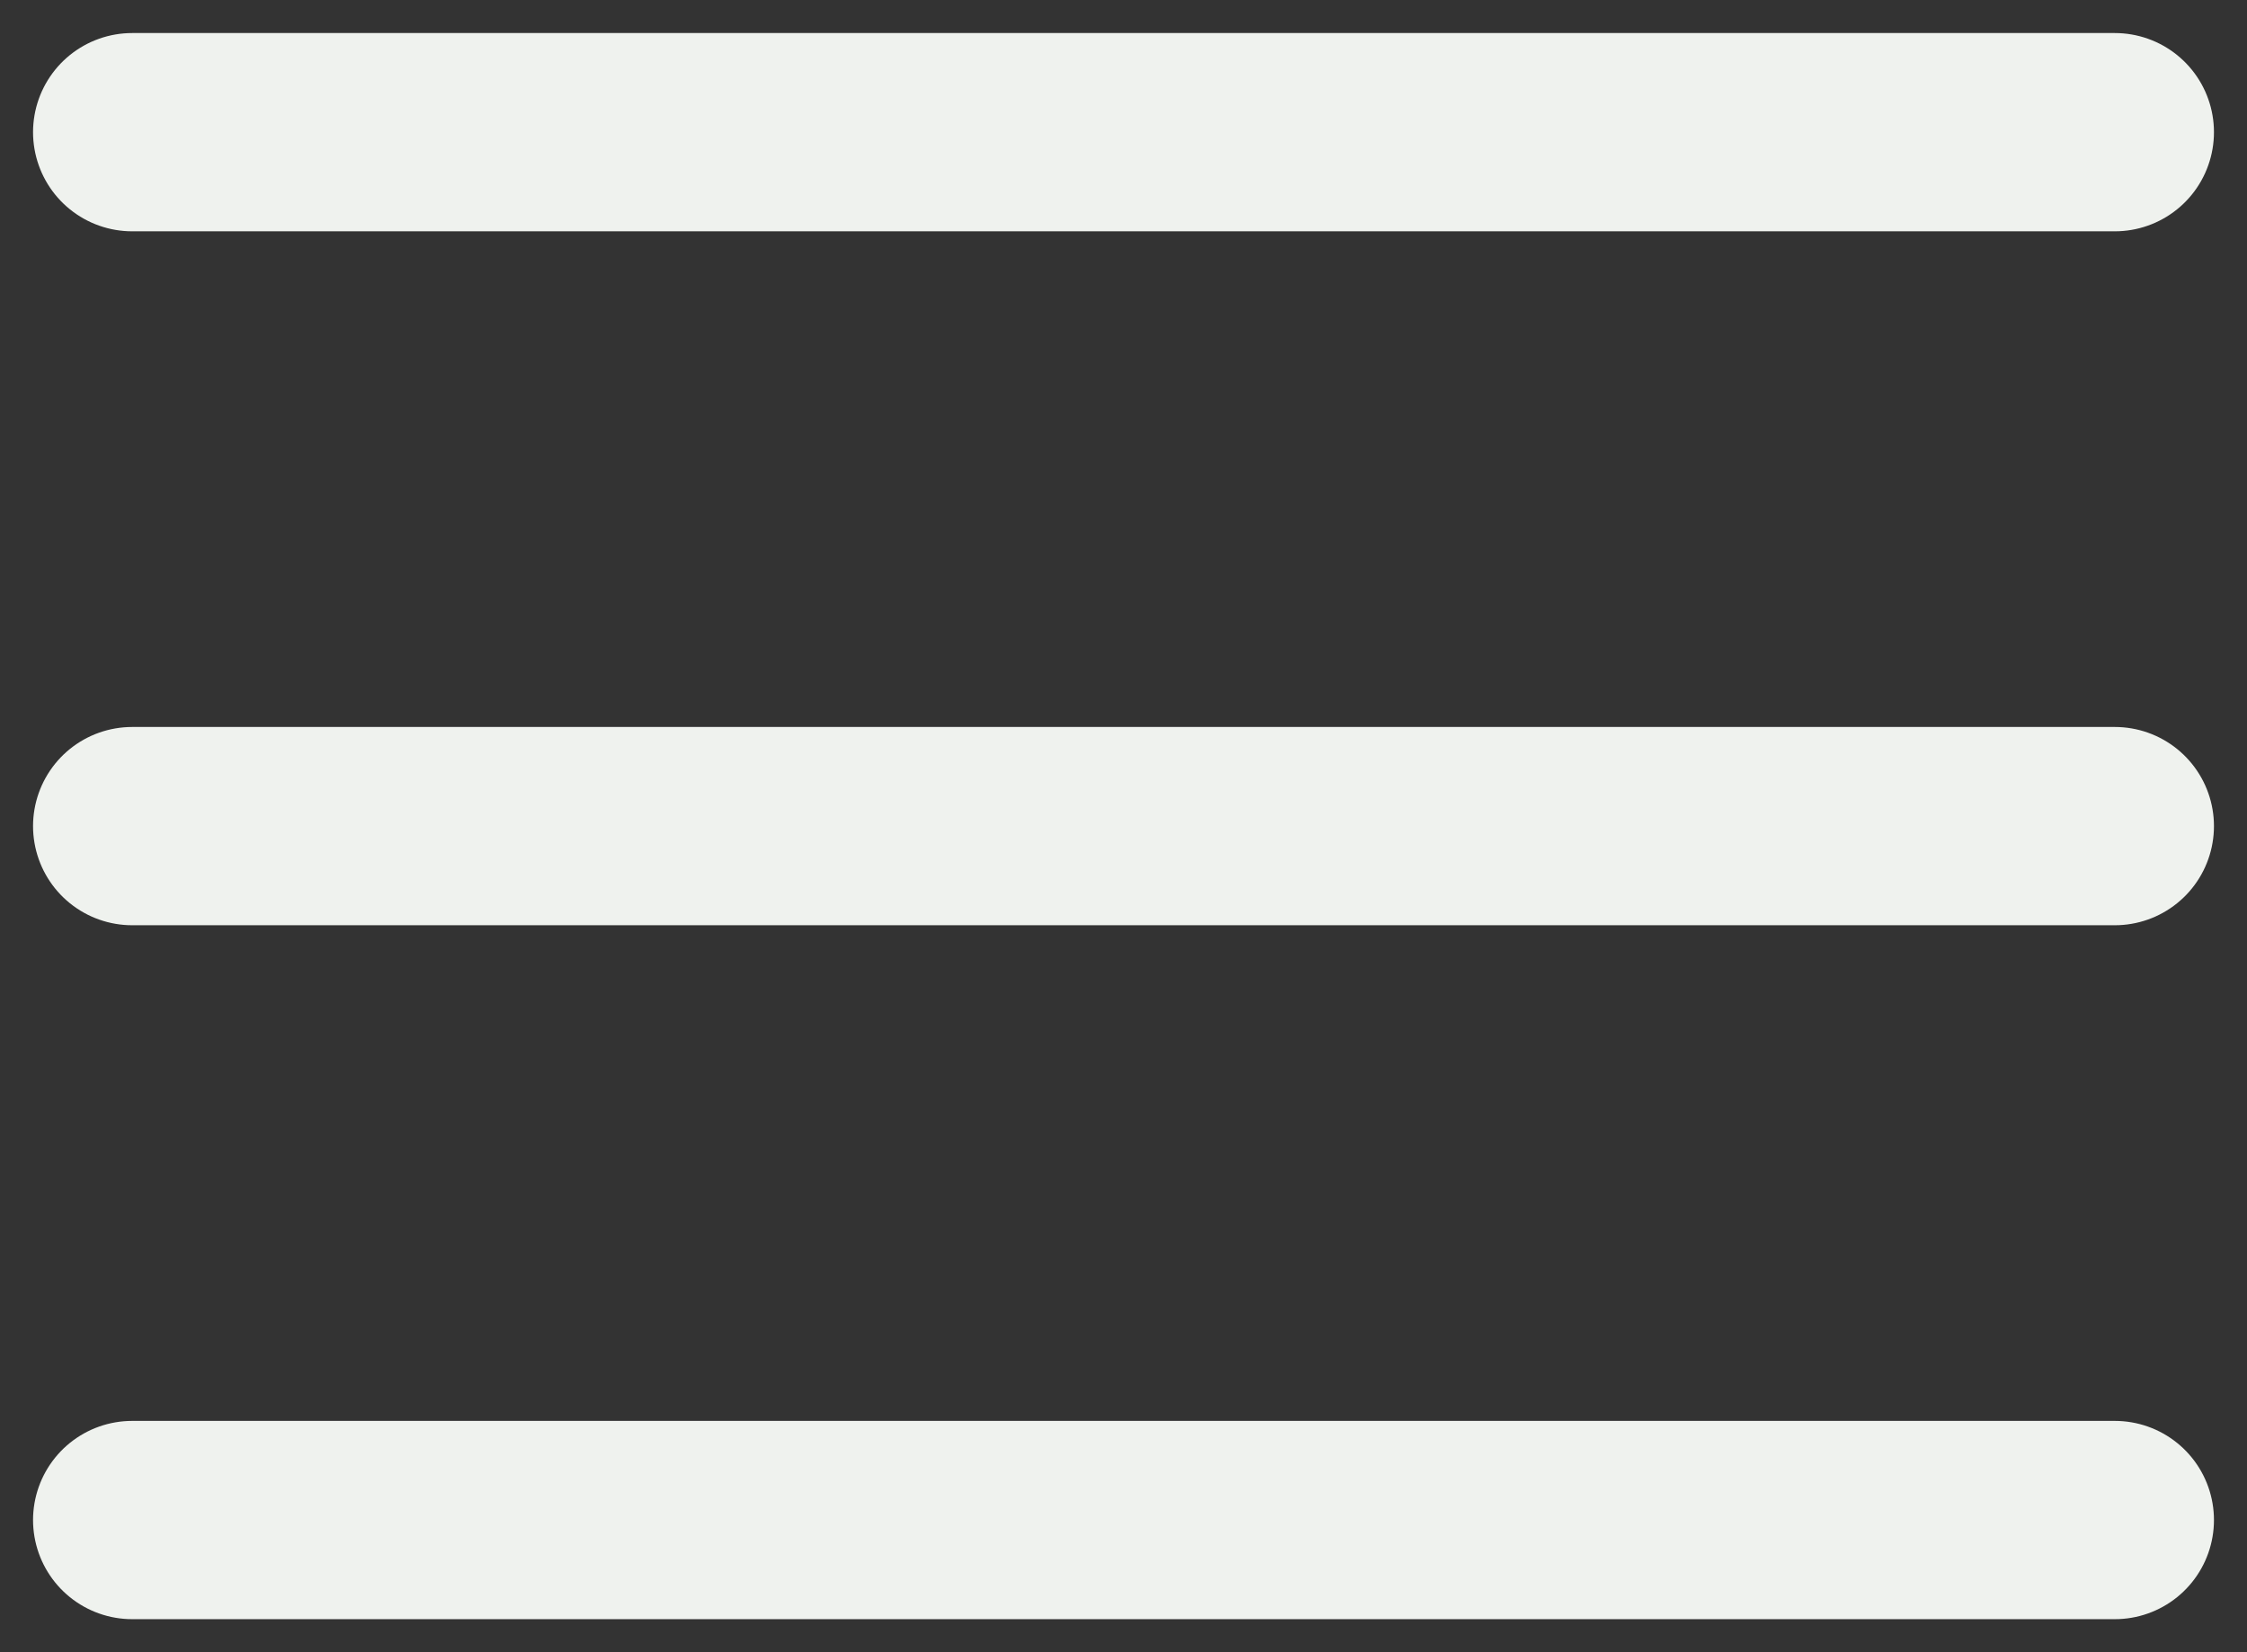 <svg width="34" height="25" viewBox="0 0 34 25" fill="none" xmlns="http://www.w3.org/2000/svg">
<rect x="0" y="0" width="34" height="25" fill="#333333" stroke="none"/>
<path d="M2 2H32" stroke="#EFF2EE" stroke-width="3" stroke-linecap="round"/>
<path d="M2 12.5H32" stroke="#EFF2EE" stroke-width="3" stroke-linecap="round"/>
<path d="M2 23H32" stroke="#EFF2EE" stroke-width="3" stroke-linecap="round"/>
</svg>
